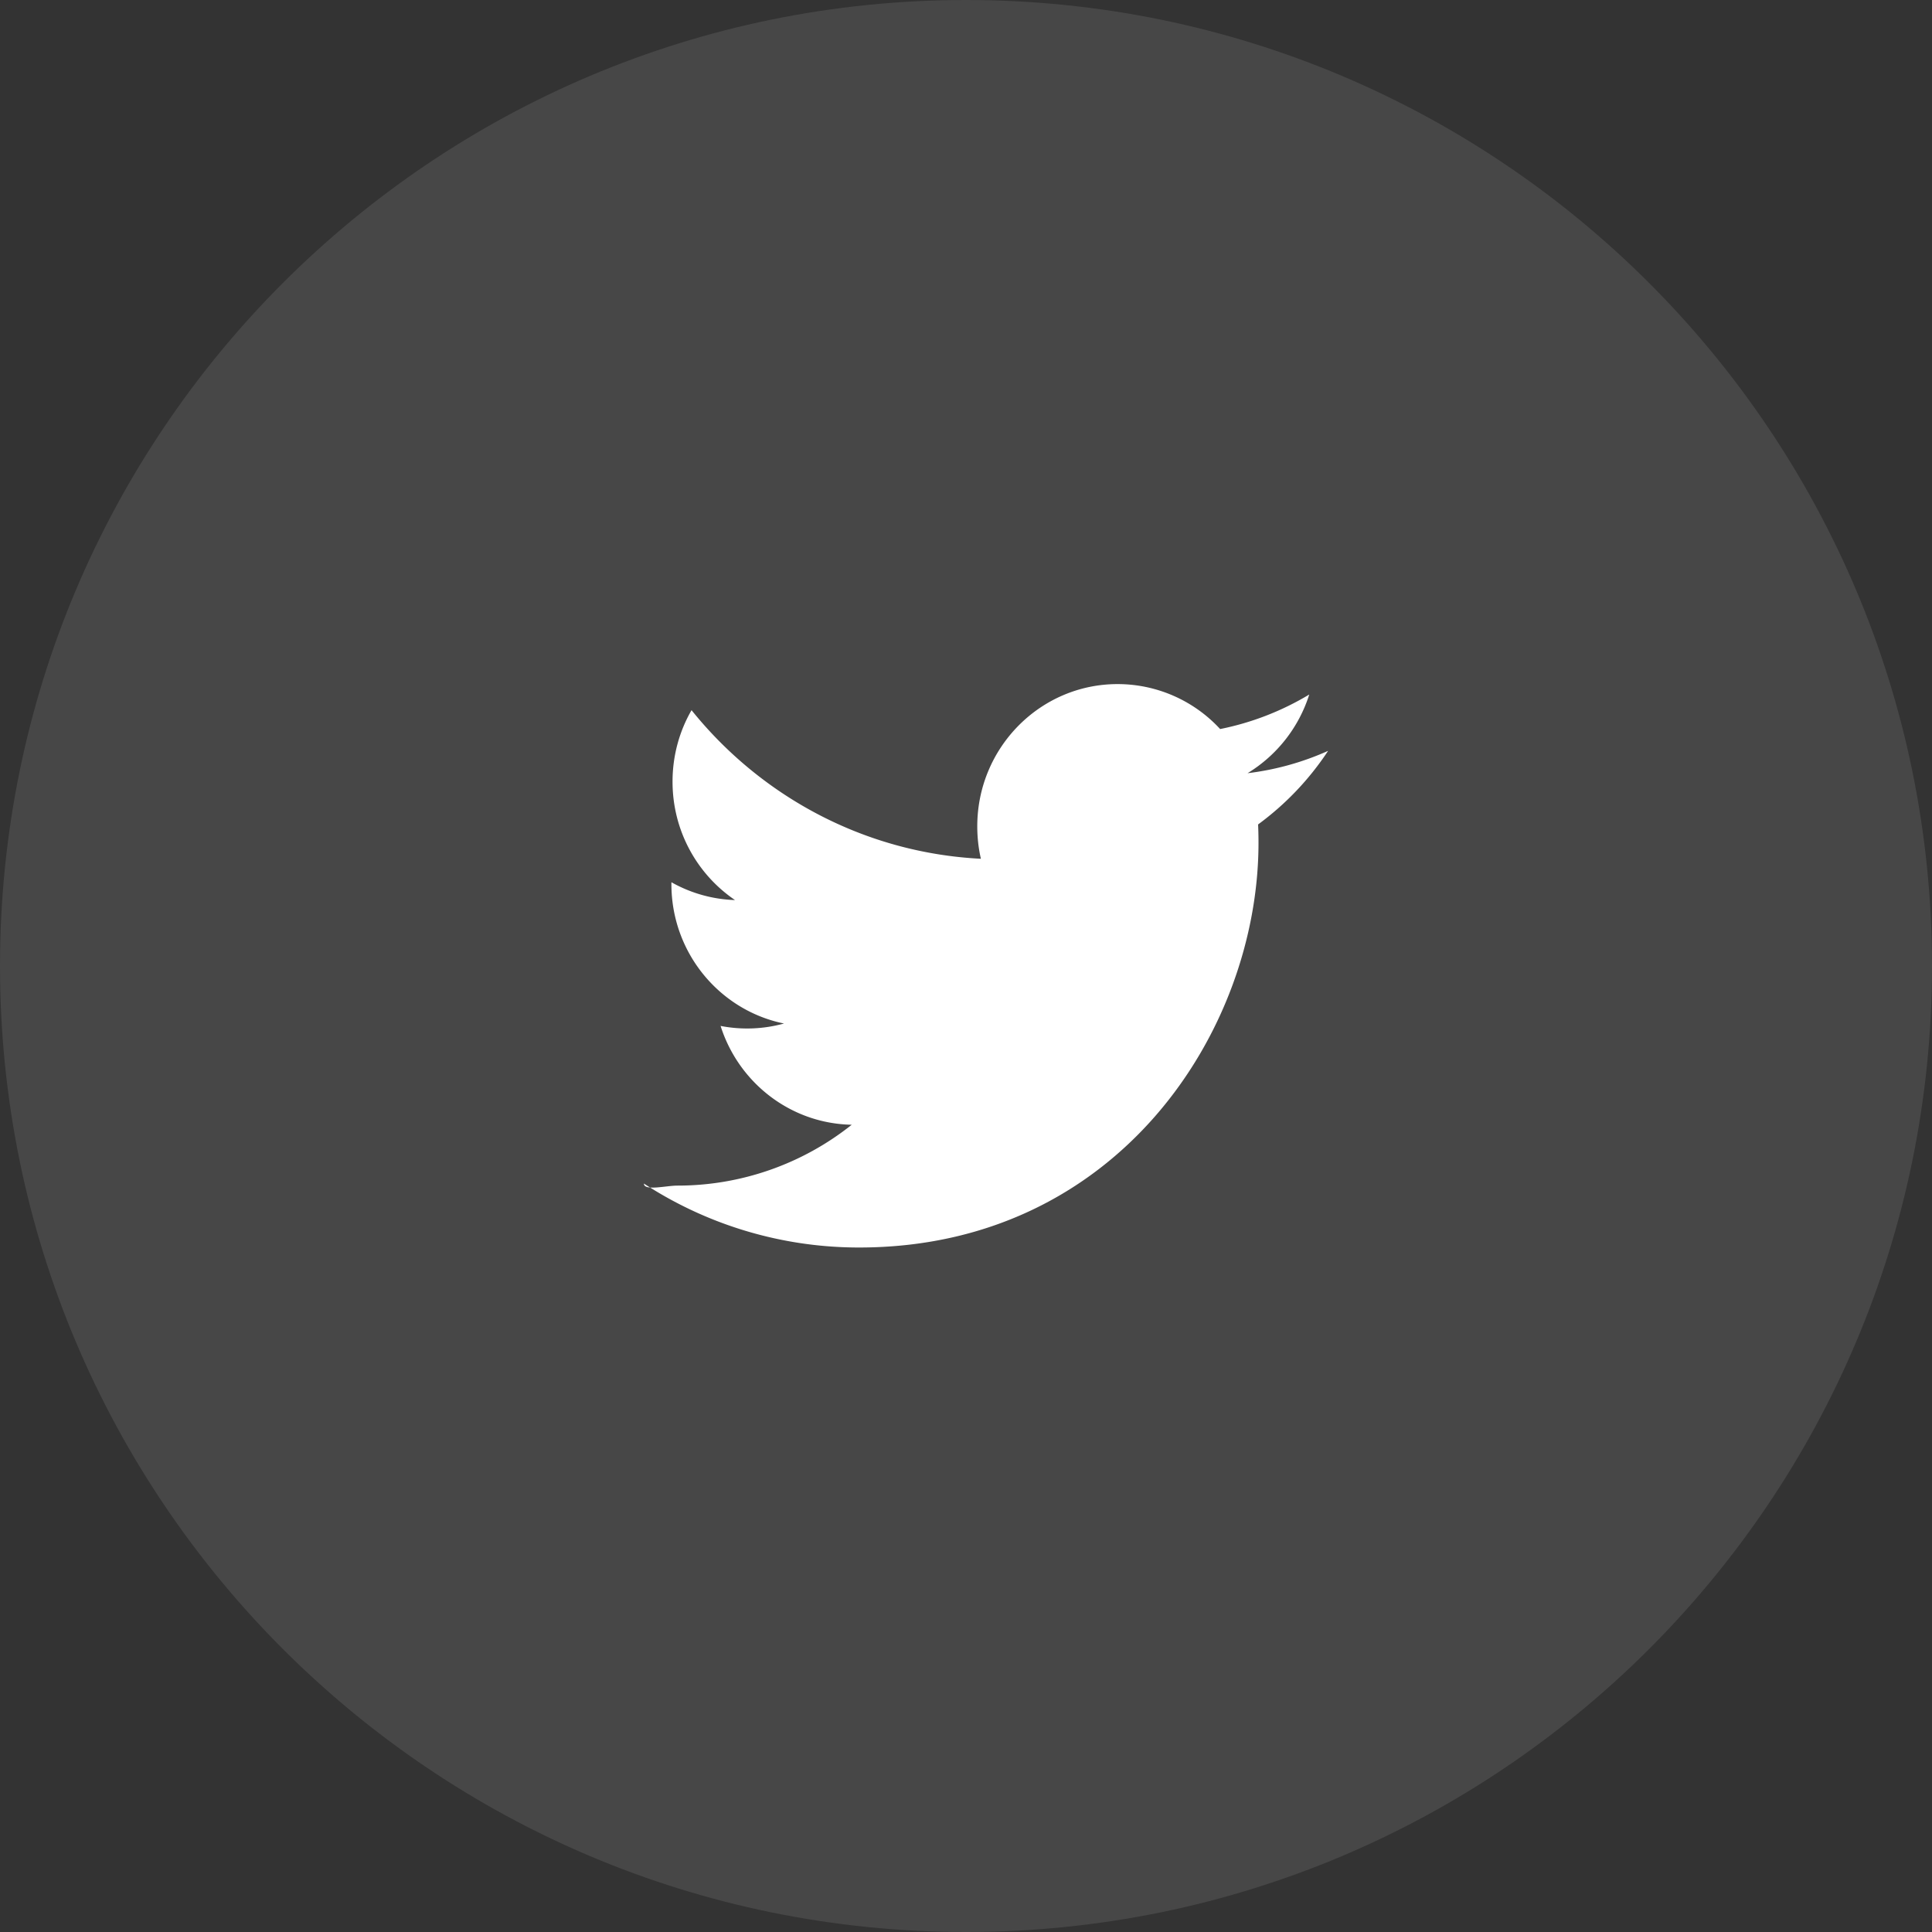 <svg xmlns="http://www.w3.org/2000/svg" width="48" height="48" viewBox="0 0 48 48"><rect x="0" y="0" width="48" height="48" fill="#333333" stroke="none"/><g><g><g opacity=".1"><path fill="#fff" d="M24 0c13.255 0 24 10.745 24 24S37.255 48 24 48 0 37.255 0 24 10.745 0 24 0z"/></g><g><path fill="#fff" d="M32.998 18.654a6.9 6.9 0 0 1-2.003.556 3.537 3.537 0 0 0 1.533-1.955 6.936 6.936 0 0 1-2.214.858 3.464 3.464 0 0 0-2.547-1.117c-1.925 0-3.487 1.583-3.487 3.534 0 .277.03.547.09.806-2.899-.147-5.469-1.555-7.189-3.692-.3.52-.472 1.128-.472 1.776 0 1.226.616 2.307 1.552 2.942a3.438 3.438 0 0 1-1.58-.443v.045c0 1.712 1.202 3.14 2.798 3.465a3.451 3.451 0 0 1-1.576.06c.444 1.404 1.732 2.426 3.258 2.455a6.941 6.941 0 0 1-4.331 1.512c-.282 0-.832.14-.832-.05a9.773 9.773 0 0 0 5.346 1.588c6.415 0 9.923-5.384 9.923-10.054 0-.153-.003-.305-.01-.457a7.142 7.142 0 0 0 1.74-1.829z"/></g></g></g></svg>